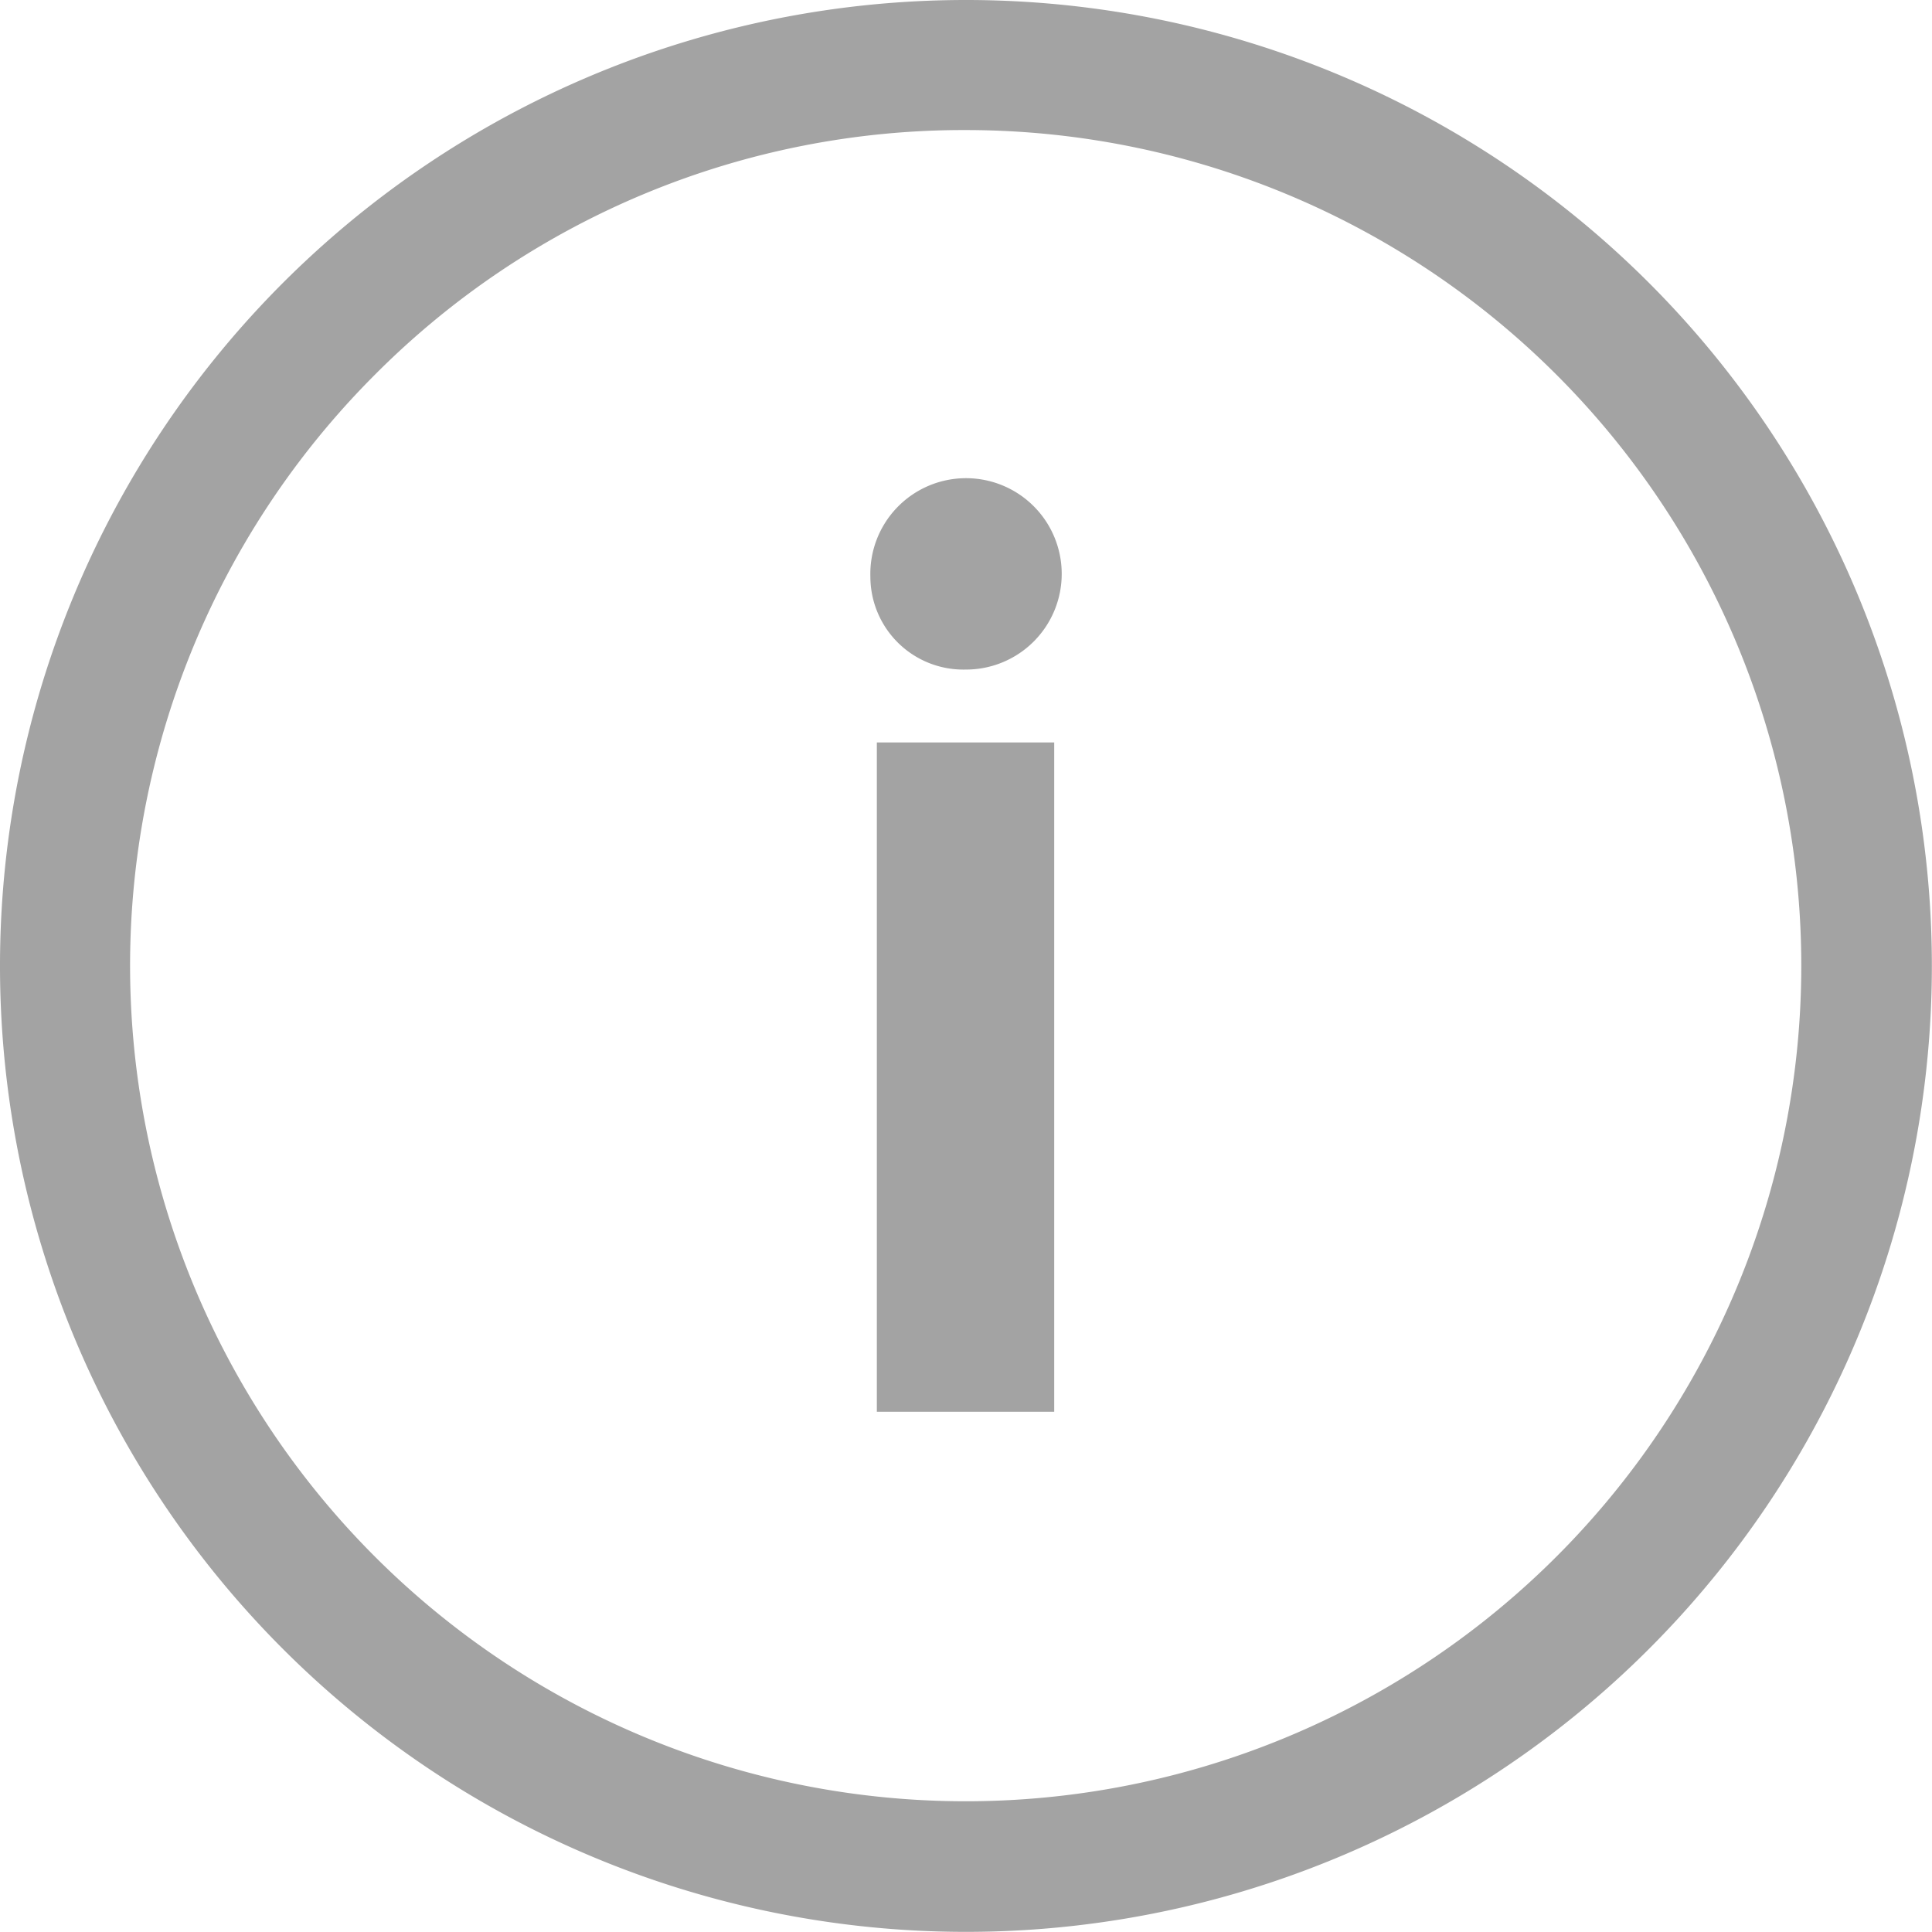 <svg xmlns="http://www.w3.org/2000/svg" width="14.335" height="14.335" viewBox="0 0 14.335 14.335">
  <g id="Icon_ionic-ios-information-circle-outline" data-name="Icon ionic-ios-information-circle-outline" transform="translate(-3.375 -3.375)">
    <path id="Path_102" data-name="Path 102" d="M16.552,11.394a.71.71,0,1,1,.706.689A.69.69,0,0,1,16.552,11.394Zm.048,1.23h1.316V17.59H16.6Z" transform="translate(-6.719 -3.74)" fill="#a3a3a3"/>
    <path id="Path_103" data-name="Path 103" d="M10.542,4.34A6.2,6.2,0,1,1,6.156,6.156,6.162,6.162,0,0,1,10.542,4.34m0-.965a7.167,7.167,0,1,0,7.167,7.167,7.166,7.166,0,0,0-7.167-7.167Z" fill="#a3a3a3"/>
  </g>
</svg>
